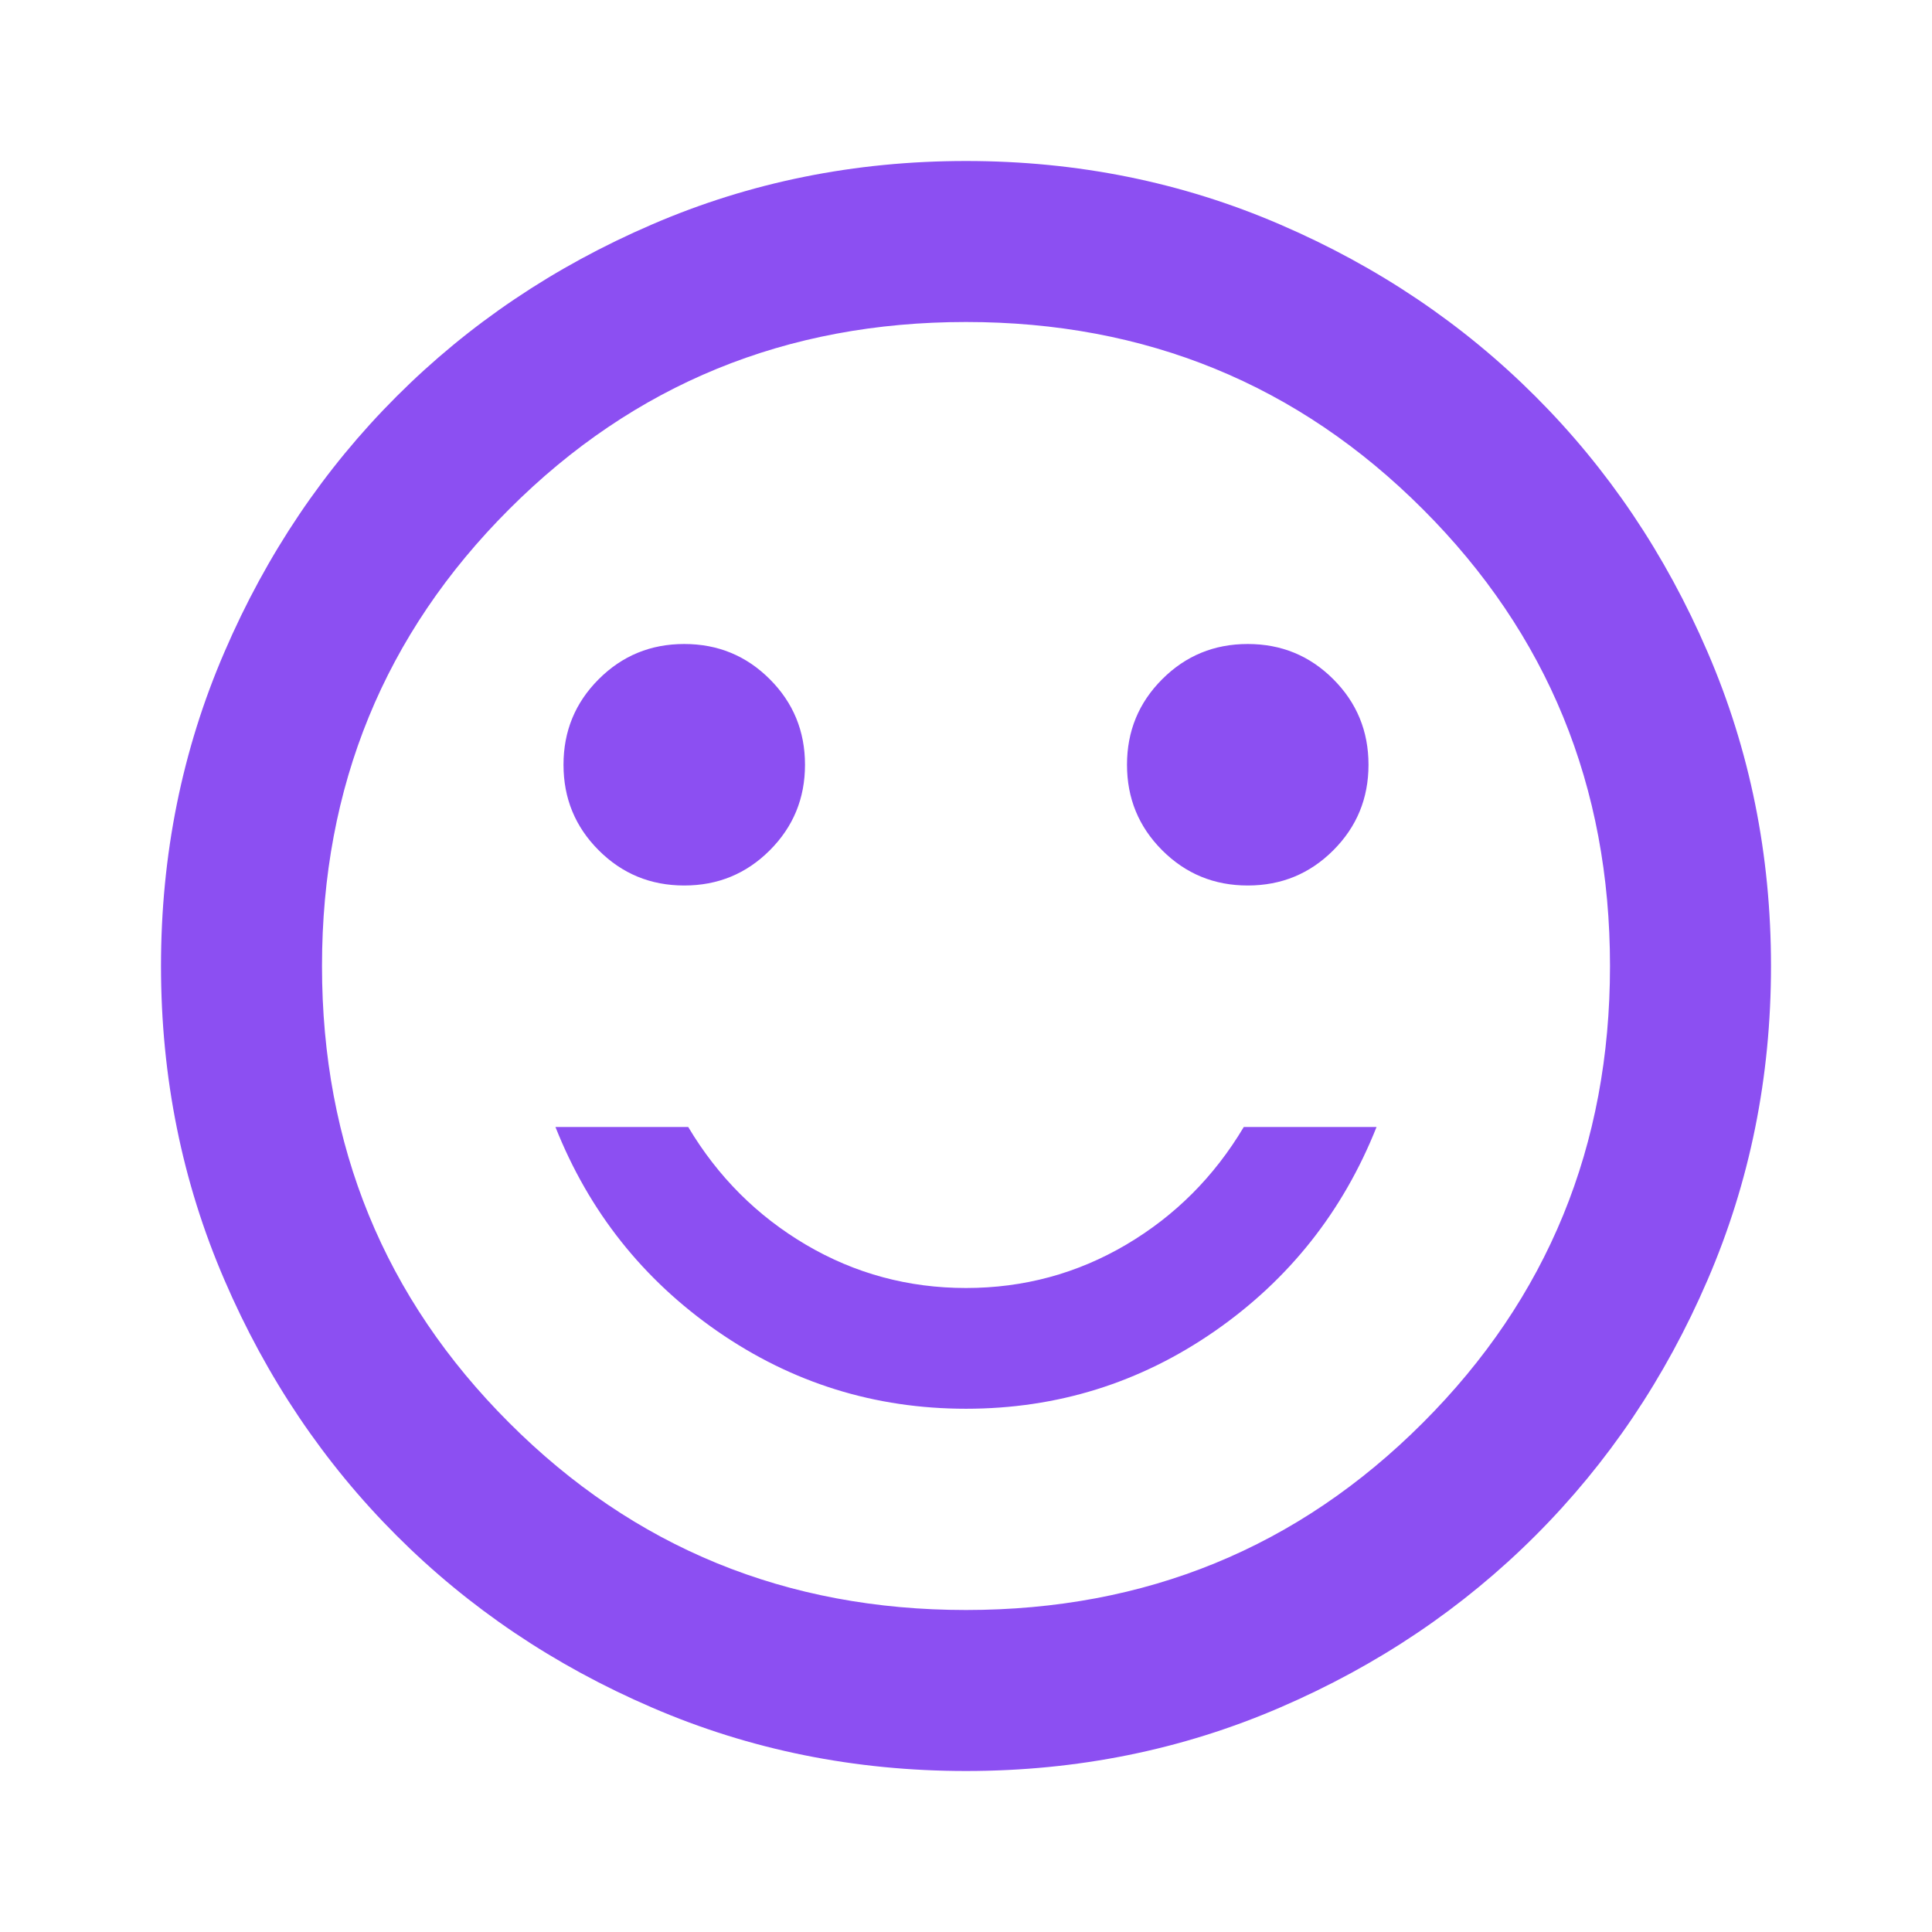 <svg width="18" height="18" viewBox="0 0 18 18" fill="none" xmlns="http://www.w3.org/2000/svg">
<g id="Icon_sentiment_satisfied">
<mask id="mask0_155_560" style="mask-type:alpha" maskUnits="userSpaceOnUse" x="0" y="0" width="18" height="18">
<rect id="Bounding box" width="18" height="18" fill="#D9D9D9"/>
</mask>
<g mask="url(#mask0_155_560)">
<path id="sentiment_satisfied" d="M11.625 8.25C11.938 8.25 12.203 8.141 12.422 7.922C12.641 7.703 12.75 7.438 12.75 7.125C12.75 6.812 12.641 6.547 12.422 6.328C12.203 6.109 11.938 6 11.625 6C11.312 6 11.047 6.109 10.828 6.328C10.609 6.547 10.5 6.812 10.5 7.125C10.5 7.438 10.609 7.703 10.828 7.922C11.047 8.141 11.312 8.25 11.625 8.25ZM6.375 8.25C6.688 8.25 6.953 8.141 7.172 7.922C7.391 7.703 7.5 7.438 7.5 7.125C7.5 6.812 7.391 6.547 7.172 6.328C6.953 6.109 6.688 6 6.375 6C6.062 6 5.797 6.109 5.578 6.328C5.359 6.547 5.25 6.812 5.25 7.125C5.25 7.438 5.359 7.703 5.578 7.922C5.797 8.141 6.062 8.25 6.375 8.25ZM9 13.125C9.85 13.125 10.622 12.884 11.316 12.403C12.009 11.922 12.512 11.287 12.825 10.5H11.588C11.312 10.963 10.947 11.328 10.491 11.597C10.034 11.866 9.537 12 9 12C8.463 12 7.966 11.866 7.509 11.597C7.053 11.328 6.688 10.963 6.412 10.5H5.175C5.487 11.287 5.991 11.922 6.684 12.403C7.378 12.884 8.15 13.125 9 13.125ZM9 16.5C7.963 16.5 6.987 16.303 6.075 15.909C5.162 15.516 4.369 14.981 3.694 14.306C3.019 13.631 2.484 12.838 2.091 11.925C1.697 11.012 1.5 10.037 1.5 9C1.5 7.963 1.697 6.987 2.091 6.075C2.484 5.162 3.019 4.369 3.694 3.694C4.369 3.019 5.162 2.484 6.075 2.091C6.987 1.697 7.963 1.5 9 1.5C10.037 1.5 11.012 1.697 11.925 2.091C12.838 2.484 13.631 3.019 14.306 3.694C14.981 4.369 15.516 5.162 15.909 6.075C16.303 6.987 16.5 7.963 16.5 9C16.5 10.037 16.303 11.012 15.909 11.925C15.516 12.838 14.981 13.631 14.306 14.306C13.631 14.981 12.838 15.516 11.925 15.909C11.012 16.303 10.037 16.5 9 16.5ZM9 15C10.675 15 12.094 14.419 13.256 13.256C14.419 12.094 15 10.675 15 9C15 7.325 14.419 5.906 13.256 4.744C12.094 3.581 10.675 3 9 3C7.325 3 5.906 3.581 4.744 4.744C3.581 5.906 3 7.325 3 9C3 10.675 3.581 12.094 4.744 13.256C5.906 14.419 7.325 15 9 15Z" fill="#8C4FF2"/>
</g>
</g>
</svg>
